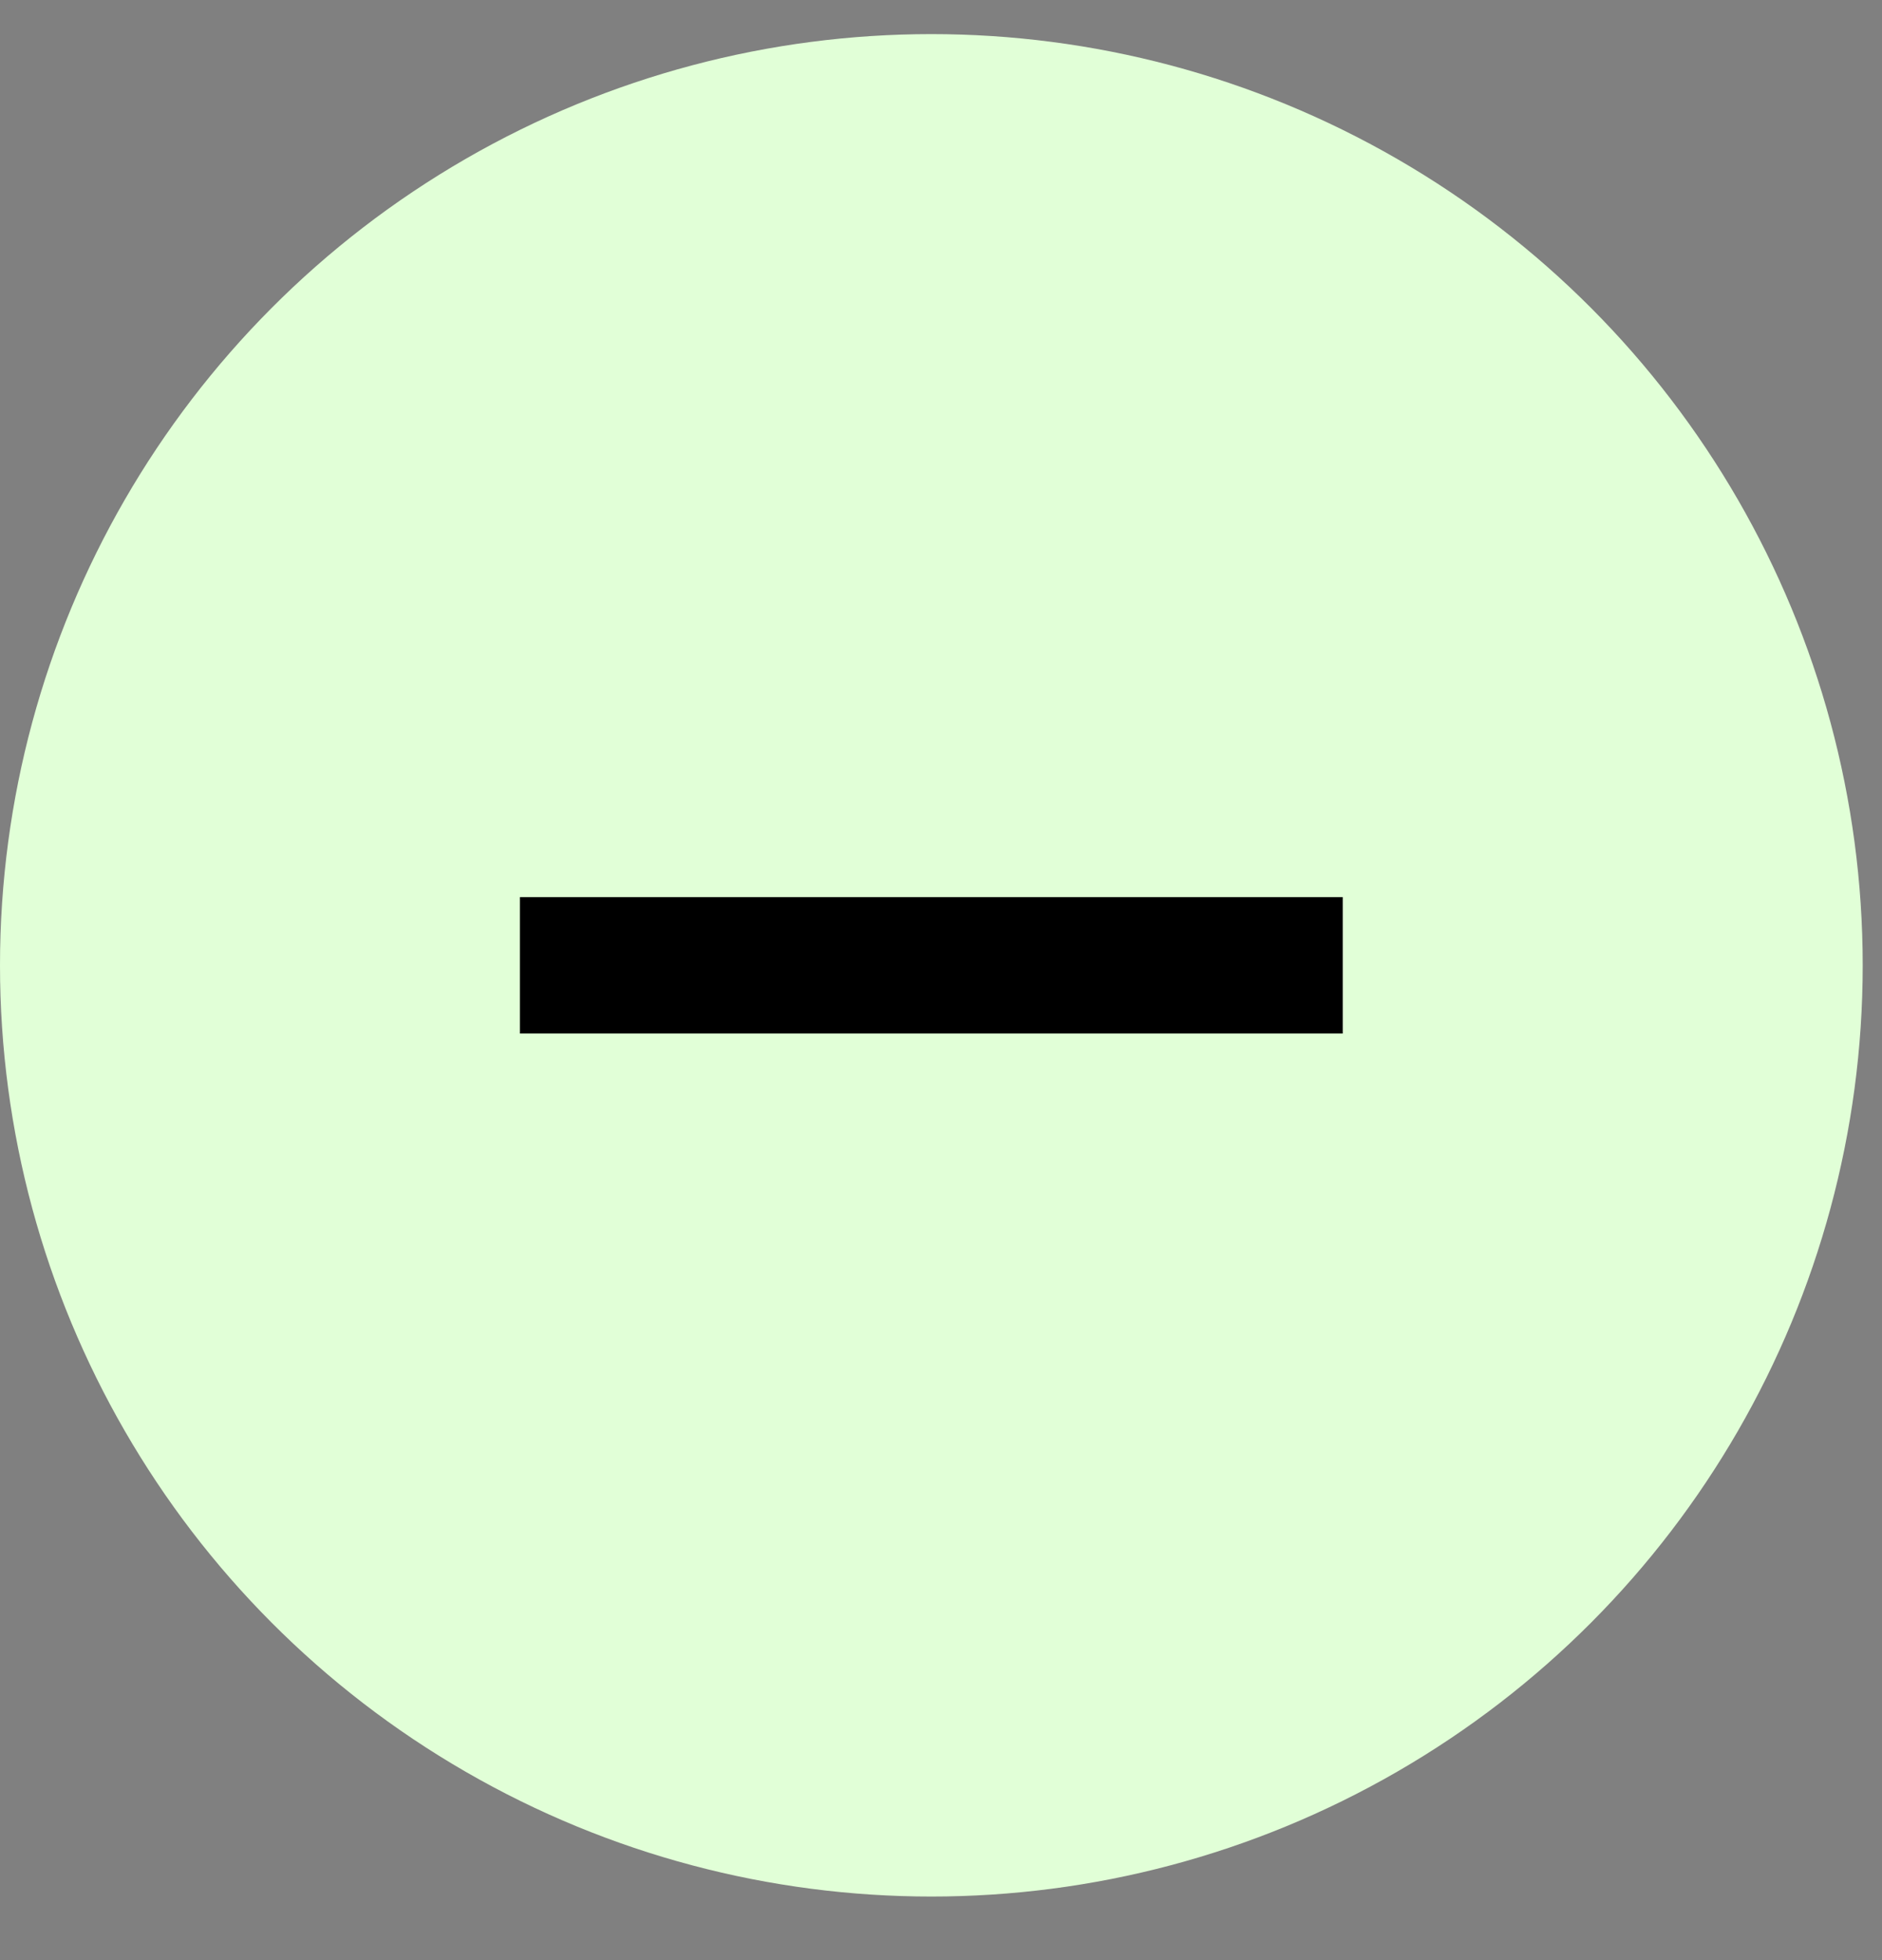 <svg width="24" height="25" viewBox="0 0 24 25" fill="none" xmlns="http://www.w3.org/2000/svg">
<rect x="0" y="0" width="24" height="25" fill="#808080" stroke="none"/>
<circle cx="11.877" cy="12.312" r="11.877" fill="#E1FFD7"/>
<rect x="6.63" y="11.442" width="10.493" height="1.74" fill="black"/>
</svg>
